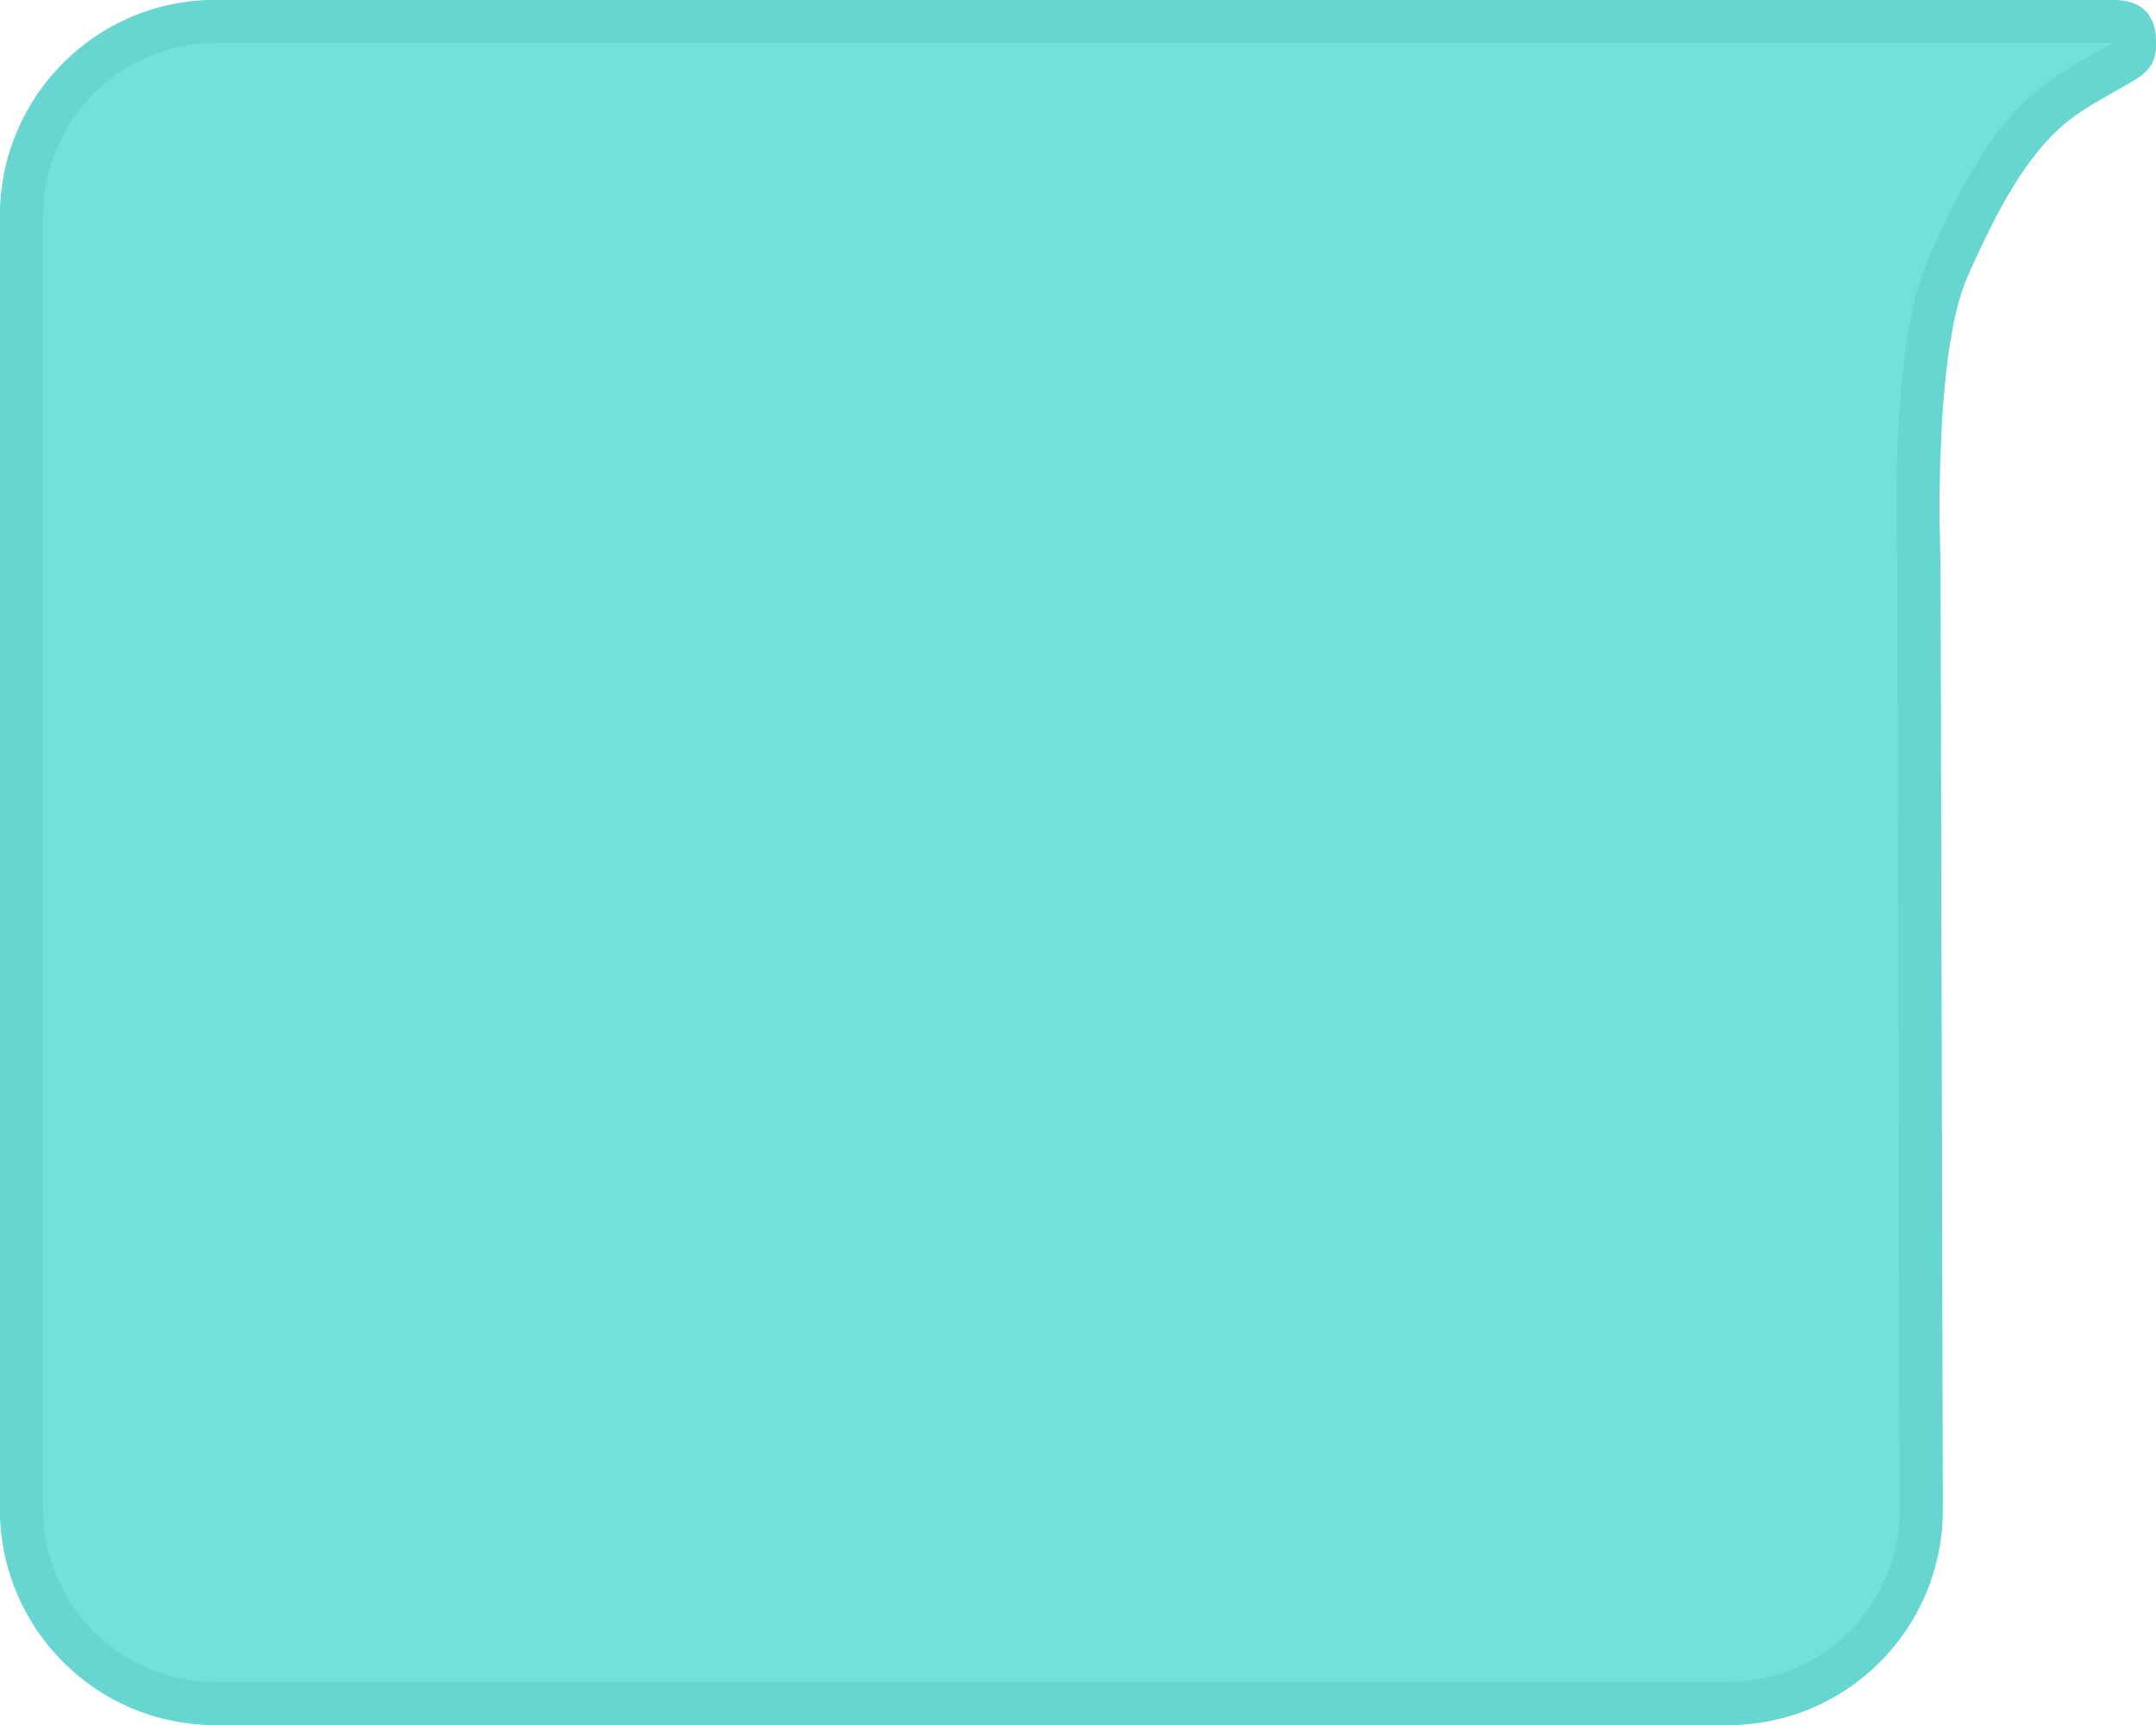 <?xml version="1.0" encoding="UTF-8"?>
<svg width="50px" height="40px" viewBox="0 0 50 40" version="1.1" xmlns="http://www.w3.org/2000/svg" xmlns:xlink="http://www.w3.org/1999/xlink">
    <!-- Generator: Sketch 45.1 (43504) - http://www.bohemiancoding.com/sketch -->
    <title>气泡@1x</title>
    <desc>Created with Sketch.</desc>
    <defs>
        <path d="M795,855.005 C795,852.241 797.234,850 799.992,850 L829.457,850 C829.457,850 834.232,850 837.653,850 C839.843,850 839.697,850 841.904,850 C844.112,850 843.455,850 843.973,850 C844.491,850 845,850.174 845,851 C845,851.798 844.497,851.795 843.345,852.529 C842.192,853.264 841.455,854.544 840.629,856.41 C839.802,858.277 840,863 840,863 L840.054,885.001 C840.06,887.762 837.831,890 835.071,890 L799.995,890 C797.236,890 795,887.764 795,884.995 L795,855.005 Z" id="path-1"></path>
    </defs>
    <g id="Welcome" stroke="none" stroke-width="1" fill="none" fill-rule="evenodd">
        <g id="Artboard-2" transform="translate(-795, -850)">
            <g id="Rectangle-11-Copy-15">
                <use fill="#71E1DB" fill-rule="evenodd" xlink:href="#path-1"></use>
                <path stroke="#67D6D0" stroke-width="1" d="M795.5,855.005 L795.5,884.995 C795.5,887.486 797.511,889.5 799.995,889.5 L835.071,889.5 C837.554,889.5 839.56,887.487 839.554,885.002 L839.5,863.021 C839.498,862.956 839.494,862.838 839.49,862.673 C839.464,861.607 839.48,860.42 839.567,859.294 C839.67,857.964 839.861,856.911 840.172,856.208 C841.152,853.994 841.922,852.843 843.076,852.108 C843.412,851.894 844.206,851.455 844.29,851.398 C844.47,851.276 844.5,851.222 844.5,851 C844.5,850.592 844.38,850.5 843.973,850.5 L799.992,850.5 C797.511,850.5 795.5,852.517 795.5,855.005 Z"></path>
            </g>
        </g>
    </g>
</svg>